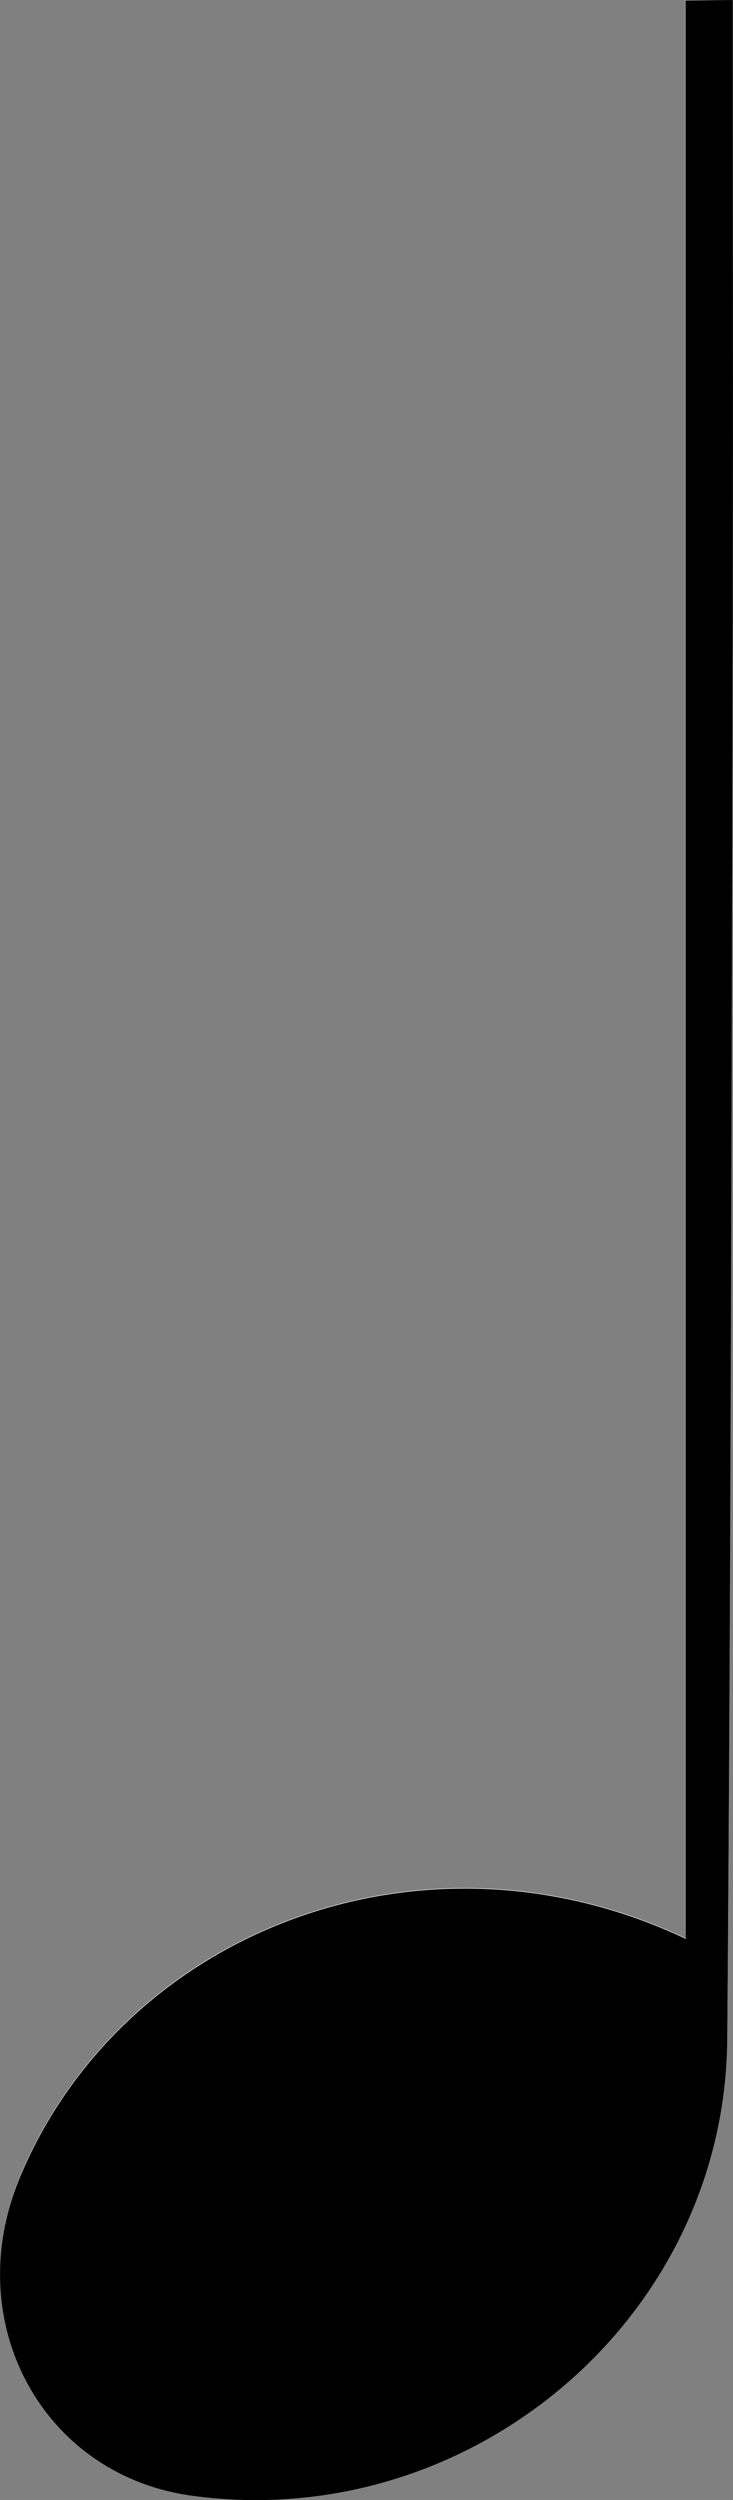 <?xml version="1.0" encoding="utf-8"?>
<!-- Generator: Adobe Illustrator 23.0.0, SVG Export Plug-In . SVG Version: 6.00 Build 0)  -->
<svg version="1.1" id="Layer_1" xmlns="http://www.w3.org/2000/svg" xmlns:xlink="http://www.w3.org/1999/xlink" x="0px" y="0px"
	 viewBox="0 0 29.36 100.07" style="enable-background:new 0 0 29.36 100.07;" xml:space="preserve">
<rect x="0" y="0" width="29.36" height="100.07" fill="#808080" stroke="none"/>
<style type="text/css">
	.st0{fill:#FFFFFF;}
</style>
<path class="st0" d="M27.47,77.59c-10.5-4.97-22.5-0.34-26.65,9.48c-2.45,5.82,0.86,11.98,6.87,12.79
	c11.14,1.51,21.35-7.08,21.44-18.26c0.15-19.12,0.16-38.23,0.22-57.35c0.02-8.07,0-16.15,0-24.22c-0.62,0.01-1.25,0.02-1.88,0.03
	C27.47,25.68,27.47,51.29,27.47,77.59z"/>
<path d="M27.47,77.61c0-26.31,0-51.95,0-77.58C28.1,0.02,28.72,0.01,29.35,0c0,8.08,0.02,16.16,0,24.24
	c-0.05,19.13-0.07,38.26-0.22,57.39c-0.09,11.18-10.3,19.79-21.44,18.27c-6.01-0.82-9.33-6.99-6.87-12.8
	C4.97,77.27,16.97,72.64,27.47,77.61z"/>
</svg>
